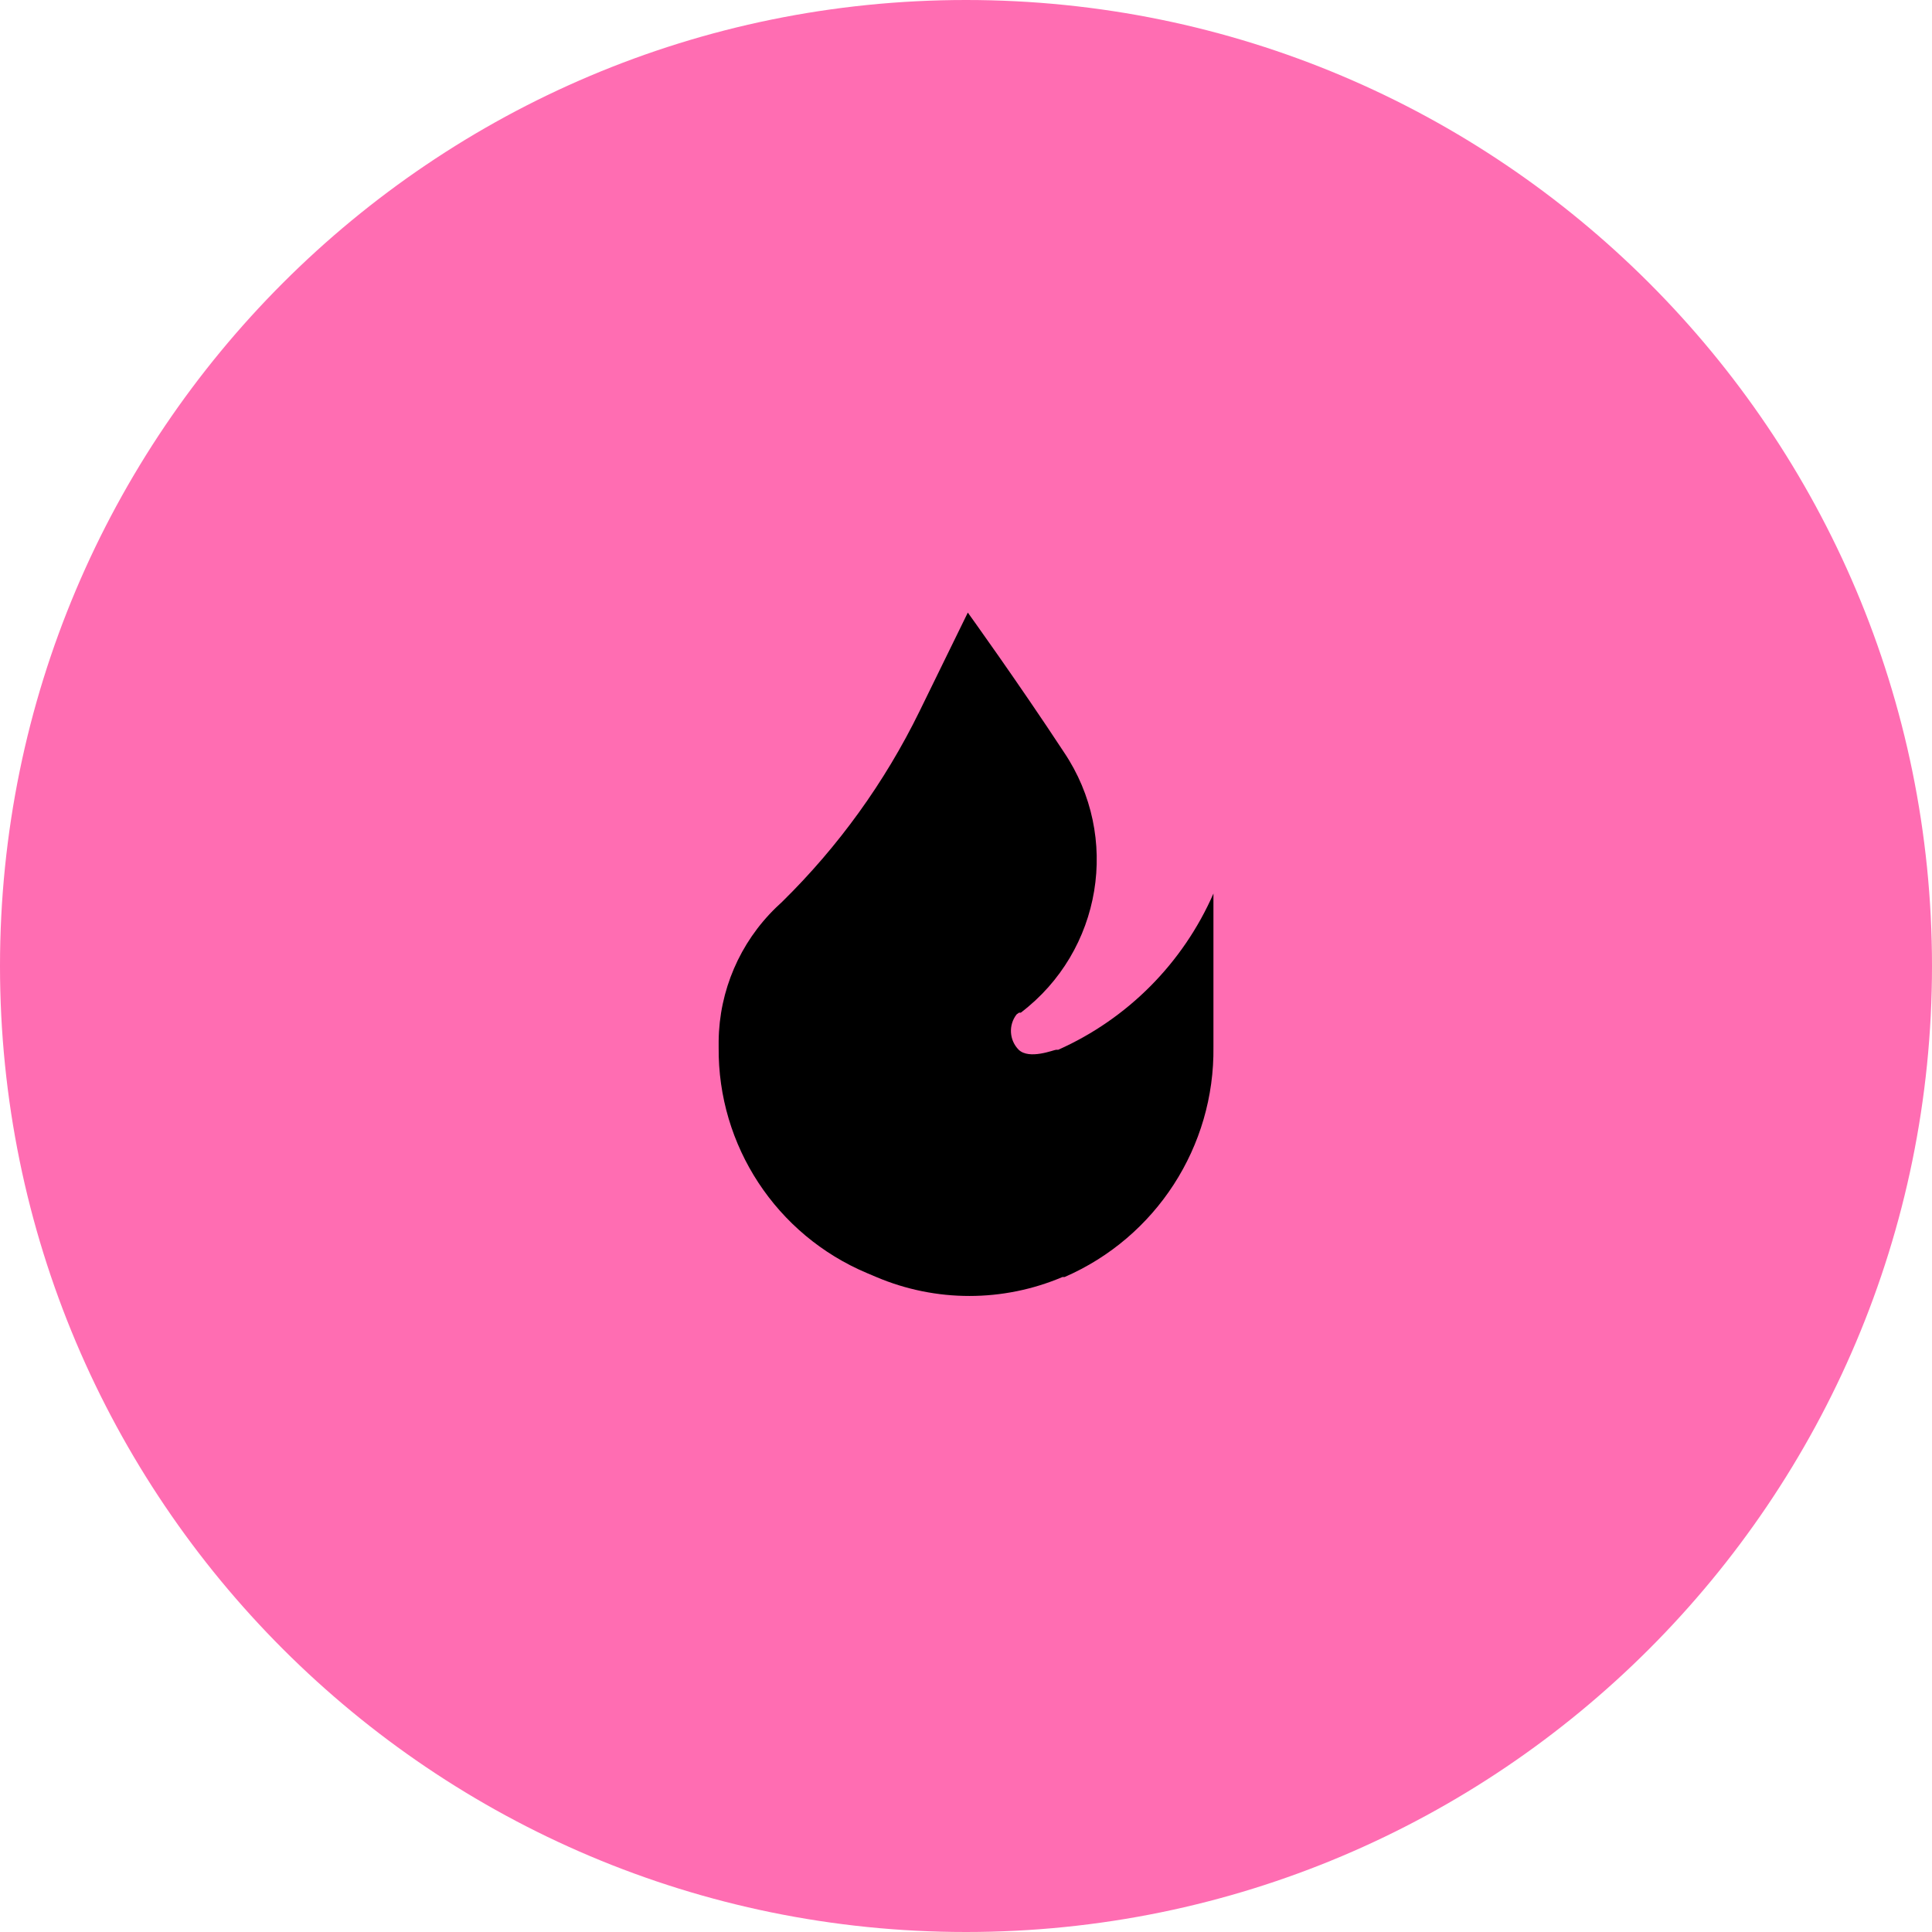 <svg width="82" height="82" viewBox="0 0 82 82" fill="none" xmlns="http://www.w3.org/2000/svg">
<path d="M82 41C82 18.356 63.644 0 41 0C18.356 0 0 18.356 0 41C0 63.644 18.356 82 41 82C63.644 82 82 63.644 82 41Z" fill="#FF6DB2"/>
<path d="M41.077 26L39.022 30.2C37.553 33.2 35.585 35.929 33.202 38.27L32.931 38.525C31.401 40.011 30.526 42.047 30.502 44.18V44.45C30.461 48.628 32.95 52.415 36.801 54.035L37.191 54.2C39.717 55.273 42.571 55.273 45.096 54.2H45.187C49.066 52.514 51.556 48.665 51.502 44.435V37.925C50.209 40.878 47.86 43.242 44.916 44.555C44.916 44.555 44.916 44.555 44.827 44.555C44.736 44.555 43.687 44.99 43.236 44.555C42.834 44.148 42.796 43.507 43.147 43.055L43.252 42.98H43.327C46.77 40.362 47.573 35.513 45.157 31.925C43.206 28.955 41.077 26 41.077 26Z" fill="black"/>
</svg>

